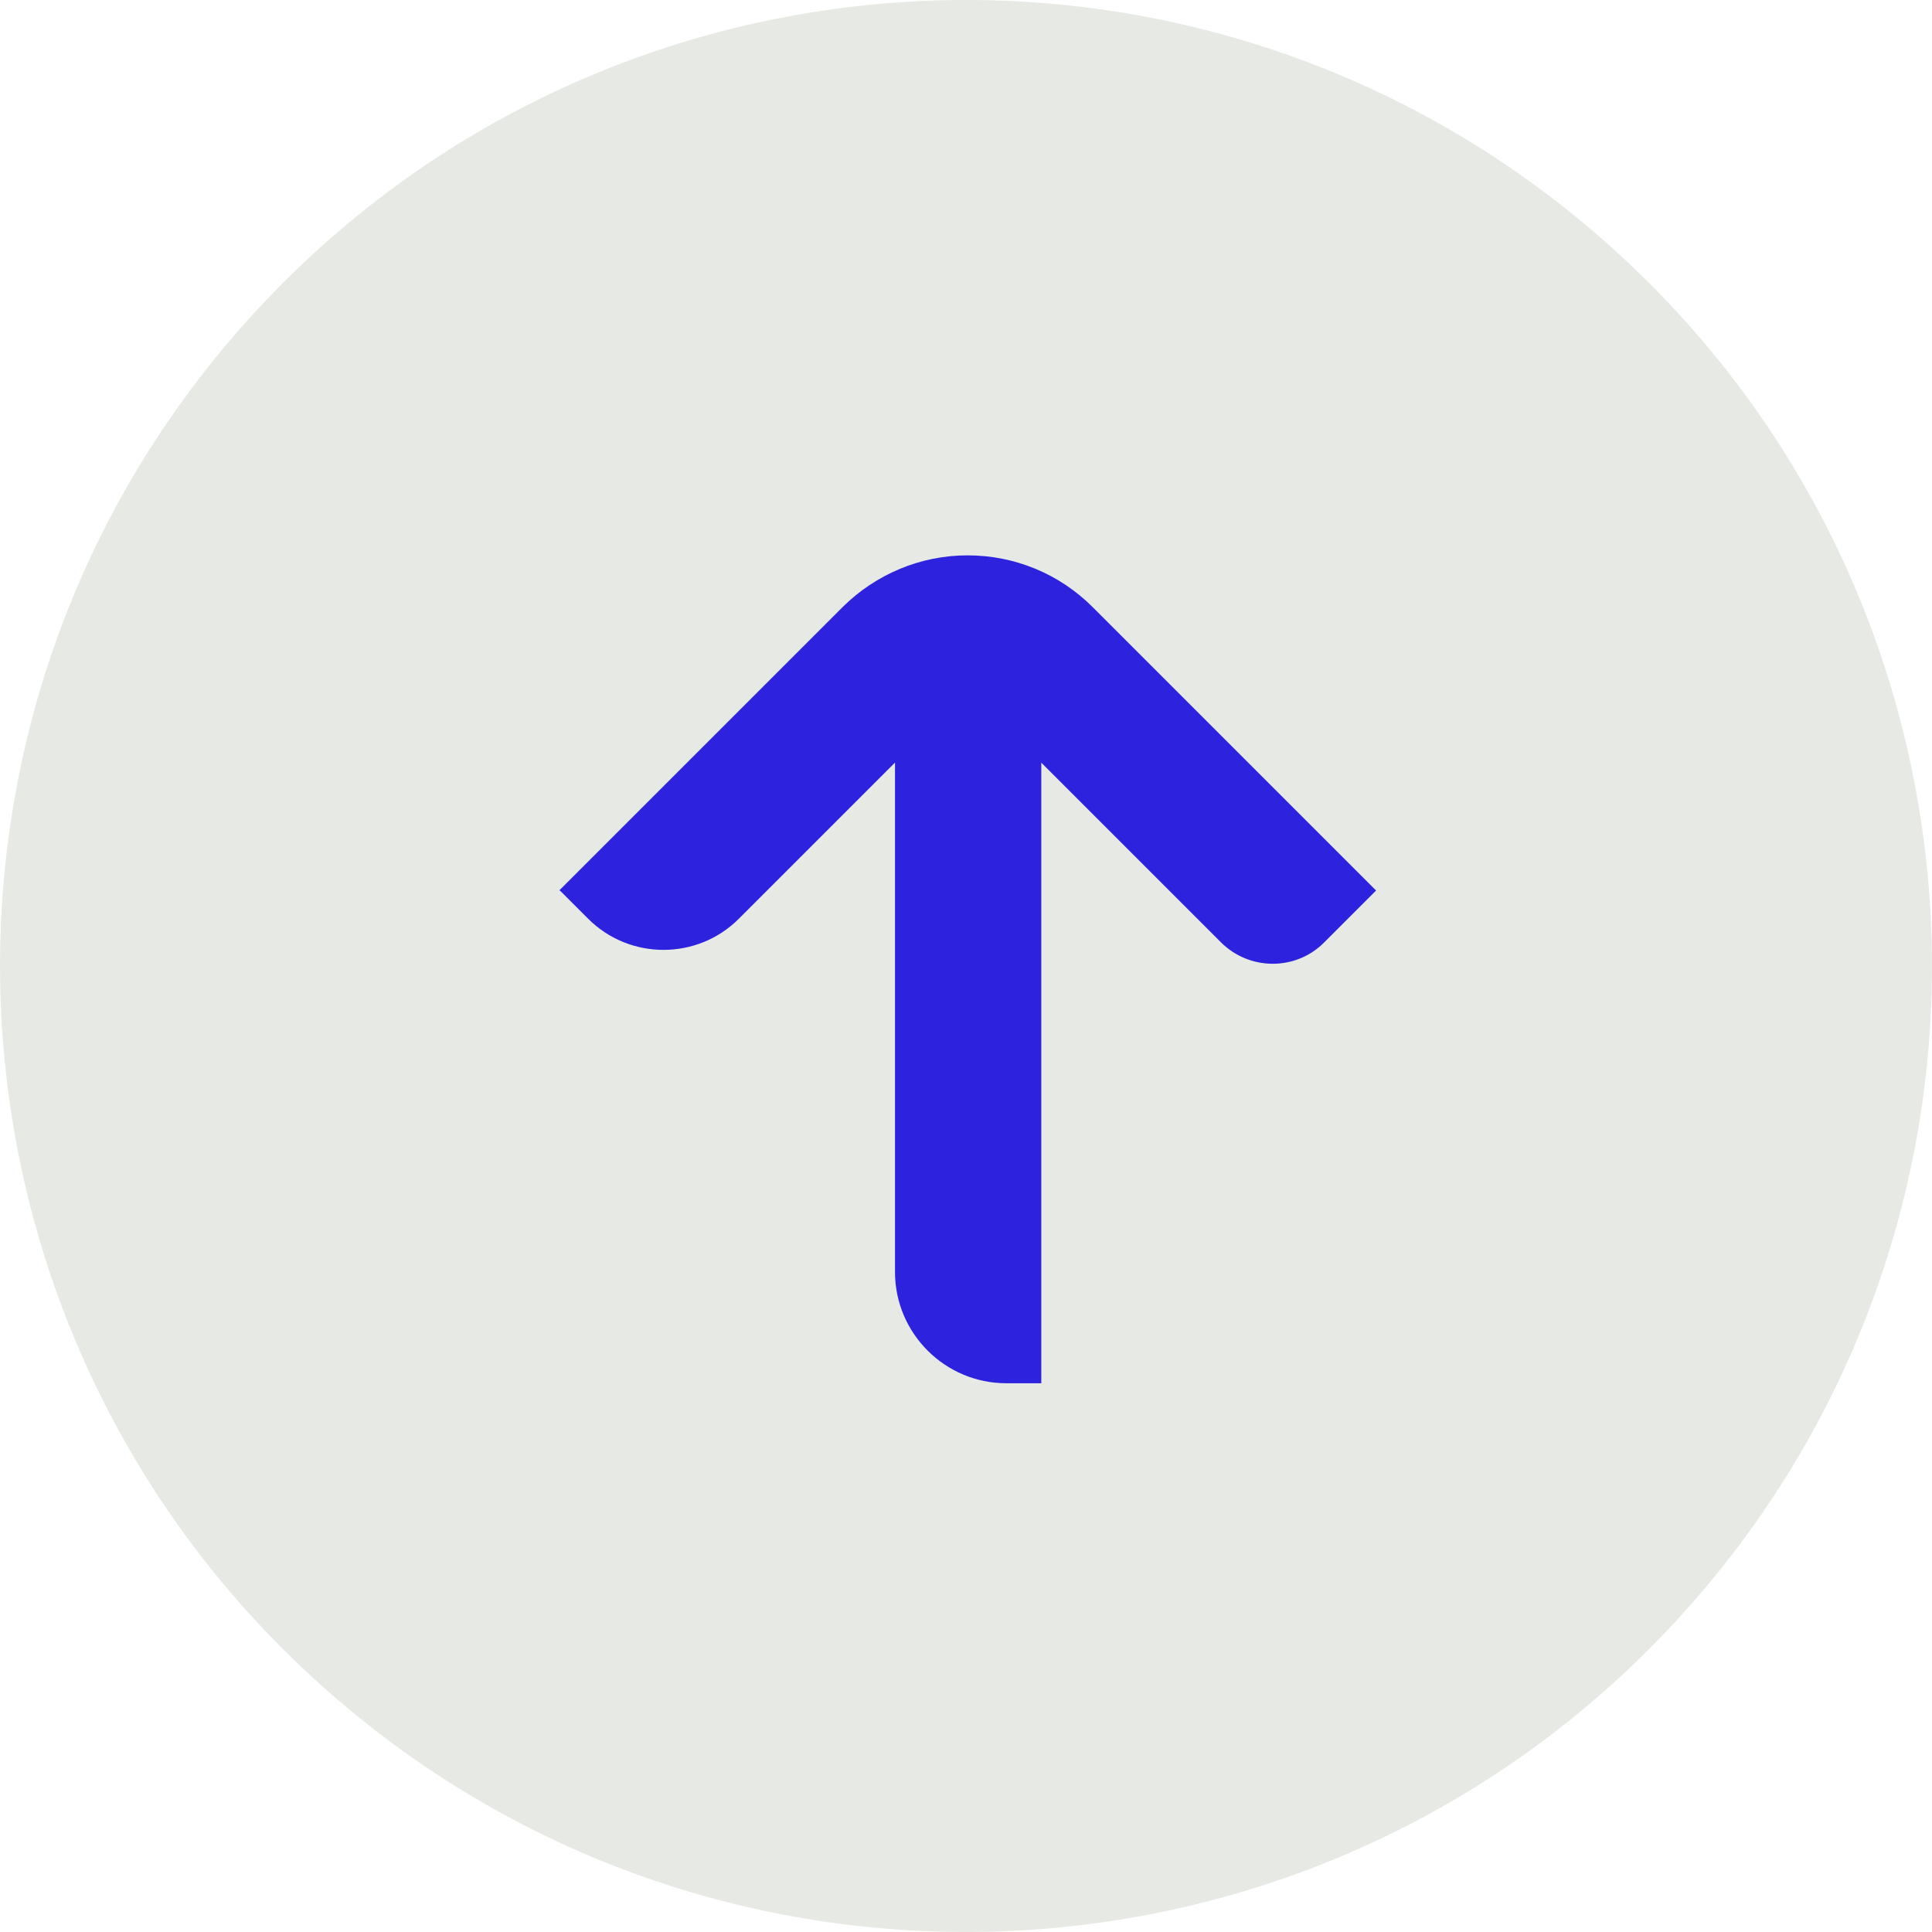 <?xml version="1.0" encoding="UTF-8"?>
<svg id="Layer_2" data-name="Layer 2" xmlns="http://www.w3.org/2000/svg" viewBox="0 0 202.33 202.33">
  <defs>
    <style>
      .cls-1 {
        fill: #e7e9e4;
      }

      .cls-2 {
        fill: #2d22dd;
      }
    </style>
  </defs>
  <g id="Layer_1-2" data-name="Layer 1">
    <g>
      <path class="cls-1" d="M169.9,26.94C128.91-11.02,64.9-8.57,26.94,32.43c-37.96,40.99-35.5,105,5.49,142.96,40.99,37.96,105,35.5,142.96-5.49,37.96-40.99,35.5-105-5.49-142.96Z"/>
      <path class="cls-2" d="M58.63,93.25l2.97,2.97c4.34,4.34,11.43,4.34,15.77,0l16.36-16.36v53.35c0,6.42,5.23,11.65,11.65,11.65h3.67s0-64.99,0-64.99l18.81,18.81c3,3,7.87,3,10.83,0l5.42-5.42-29.68-29.68c-3.49-3.49-8.16-5.42-13.1-5.42s-9.61,1.97-13.09,5.42l-29.68,29.68h.07Z"/>
    </g>
  </g>
</svg>